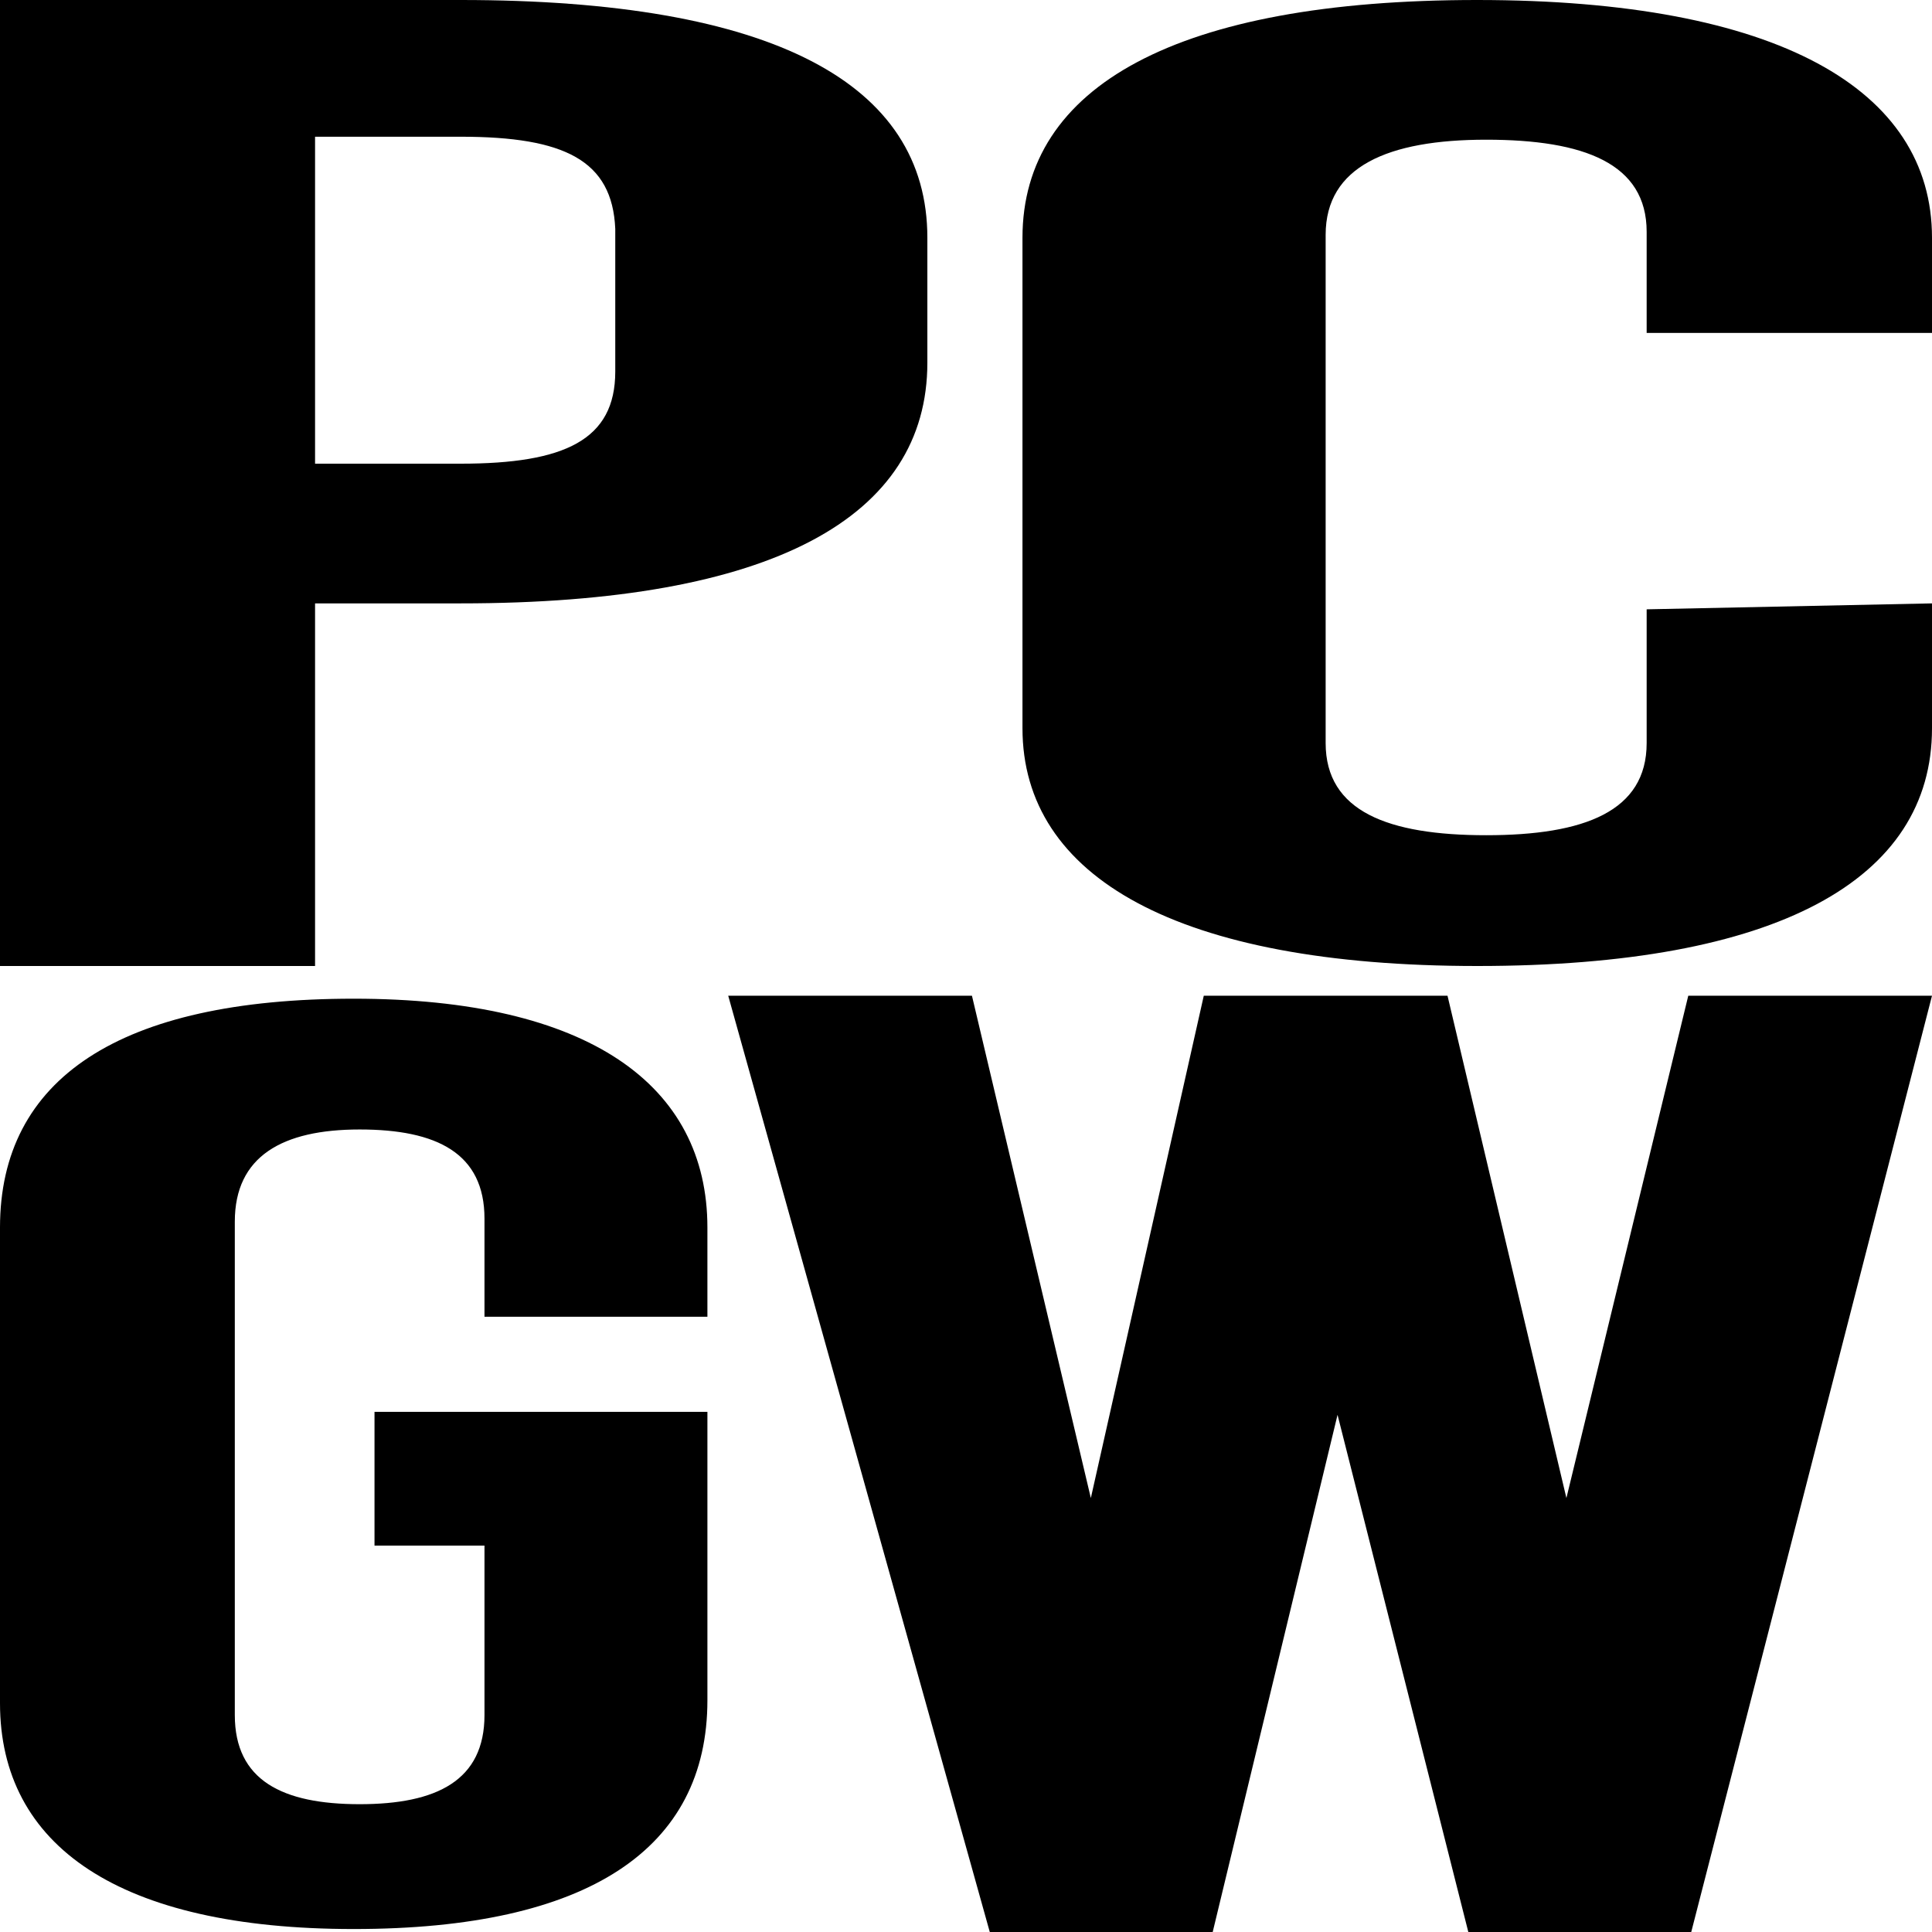 <?xml version="1.0" encoding="utf-8"?>
<!-- Generator: Adobe Illustrator 27.8.1, SVG Export Plug-In . SVG Version: 6.00 Build 0)  -->
<svg version="1.1" id="Layer_1" xmlns="http://www.w3.org/2000/svg" xmlns:xlink="http://www.w3.org/1999/xlink" x="0px" y="0px"
	 width="65px" height="65px" viewBox="0 0 65 65" style="enable-background:new 0 0 65 65;" xml:space="preserve">
<style type="text/css">
	.st0{fill:#000000;}
</style>
<path class="st0" d="M10.6,32.5H0V0h15.5C26,0,31.2,2.8,31.2,8v4.2c0,5.2-5.2,8.1-15.7,8.1h-4.9V32.5z M15.5,4.6h-4.9v11h4.9
	c3.5,0,5.2-0.8,5.2-3.1V7.7C20.6,5.4,19,4.6,15.5,4.6L15.5,4.6z"/>
<path class="st0" d="M65,20.3v4.2c0,5.1-5.2,8-15.3,8s-15.3-3-15.3-8V8c0-5.1,5.2-8,15.3-8S65,3,65,8v3.2h-9.6V7.8c0-2.3-2.1-3.1-5.4-3.1
	s-5.4,0.9-5.4,3.2V25c0,2.3,2.1,3.1,5.4,3.1s5.4-0.8,5.4-3.1v-4.5L65,20.3L65,20.3z"/>
<path class="st0" d="M12.6,47.5h11.2v9.7c0,5-4,7.7-11.9,7.7S0,62.1,0,57.3v-16c0-5,4-7.7,11.9-7.7s11.9,2.9,11.9,7.7v3h-7.5v-3.3
	c0-2.2-1.6-3-4.2-3c-2.6,0-4.2,0.9-4.2,3.1v16.6c0,2.2,1.6,3,4.2,3c2.6,0,4.2-0.8,4.2-3V52h-3.7V47.5L12.6,47.5z"/>
<path class="st0" d="M56.8,33.5H65L56.9,65h-7.5L45,47.6L40.8,65h-7.5l-8.8-31.5h8.2l4,16.9l3.8-16.9h8.2l4,16.9L56.8,33.5L56.8,33.5z"/>
</svg>
